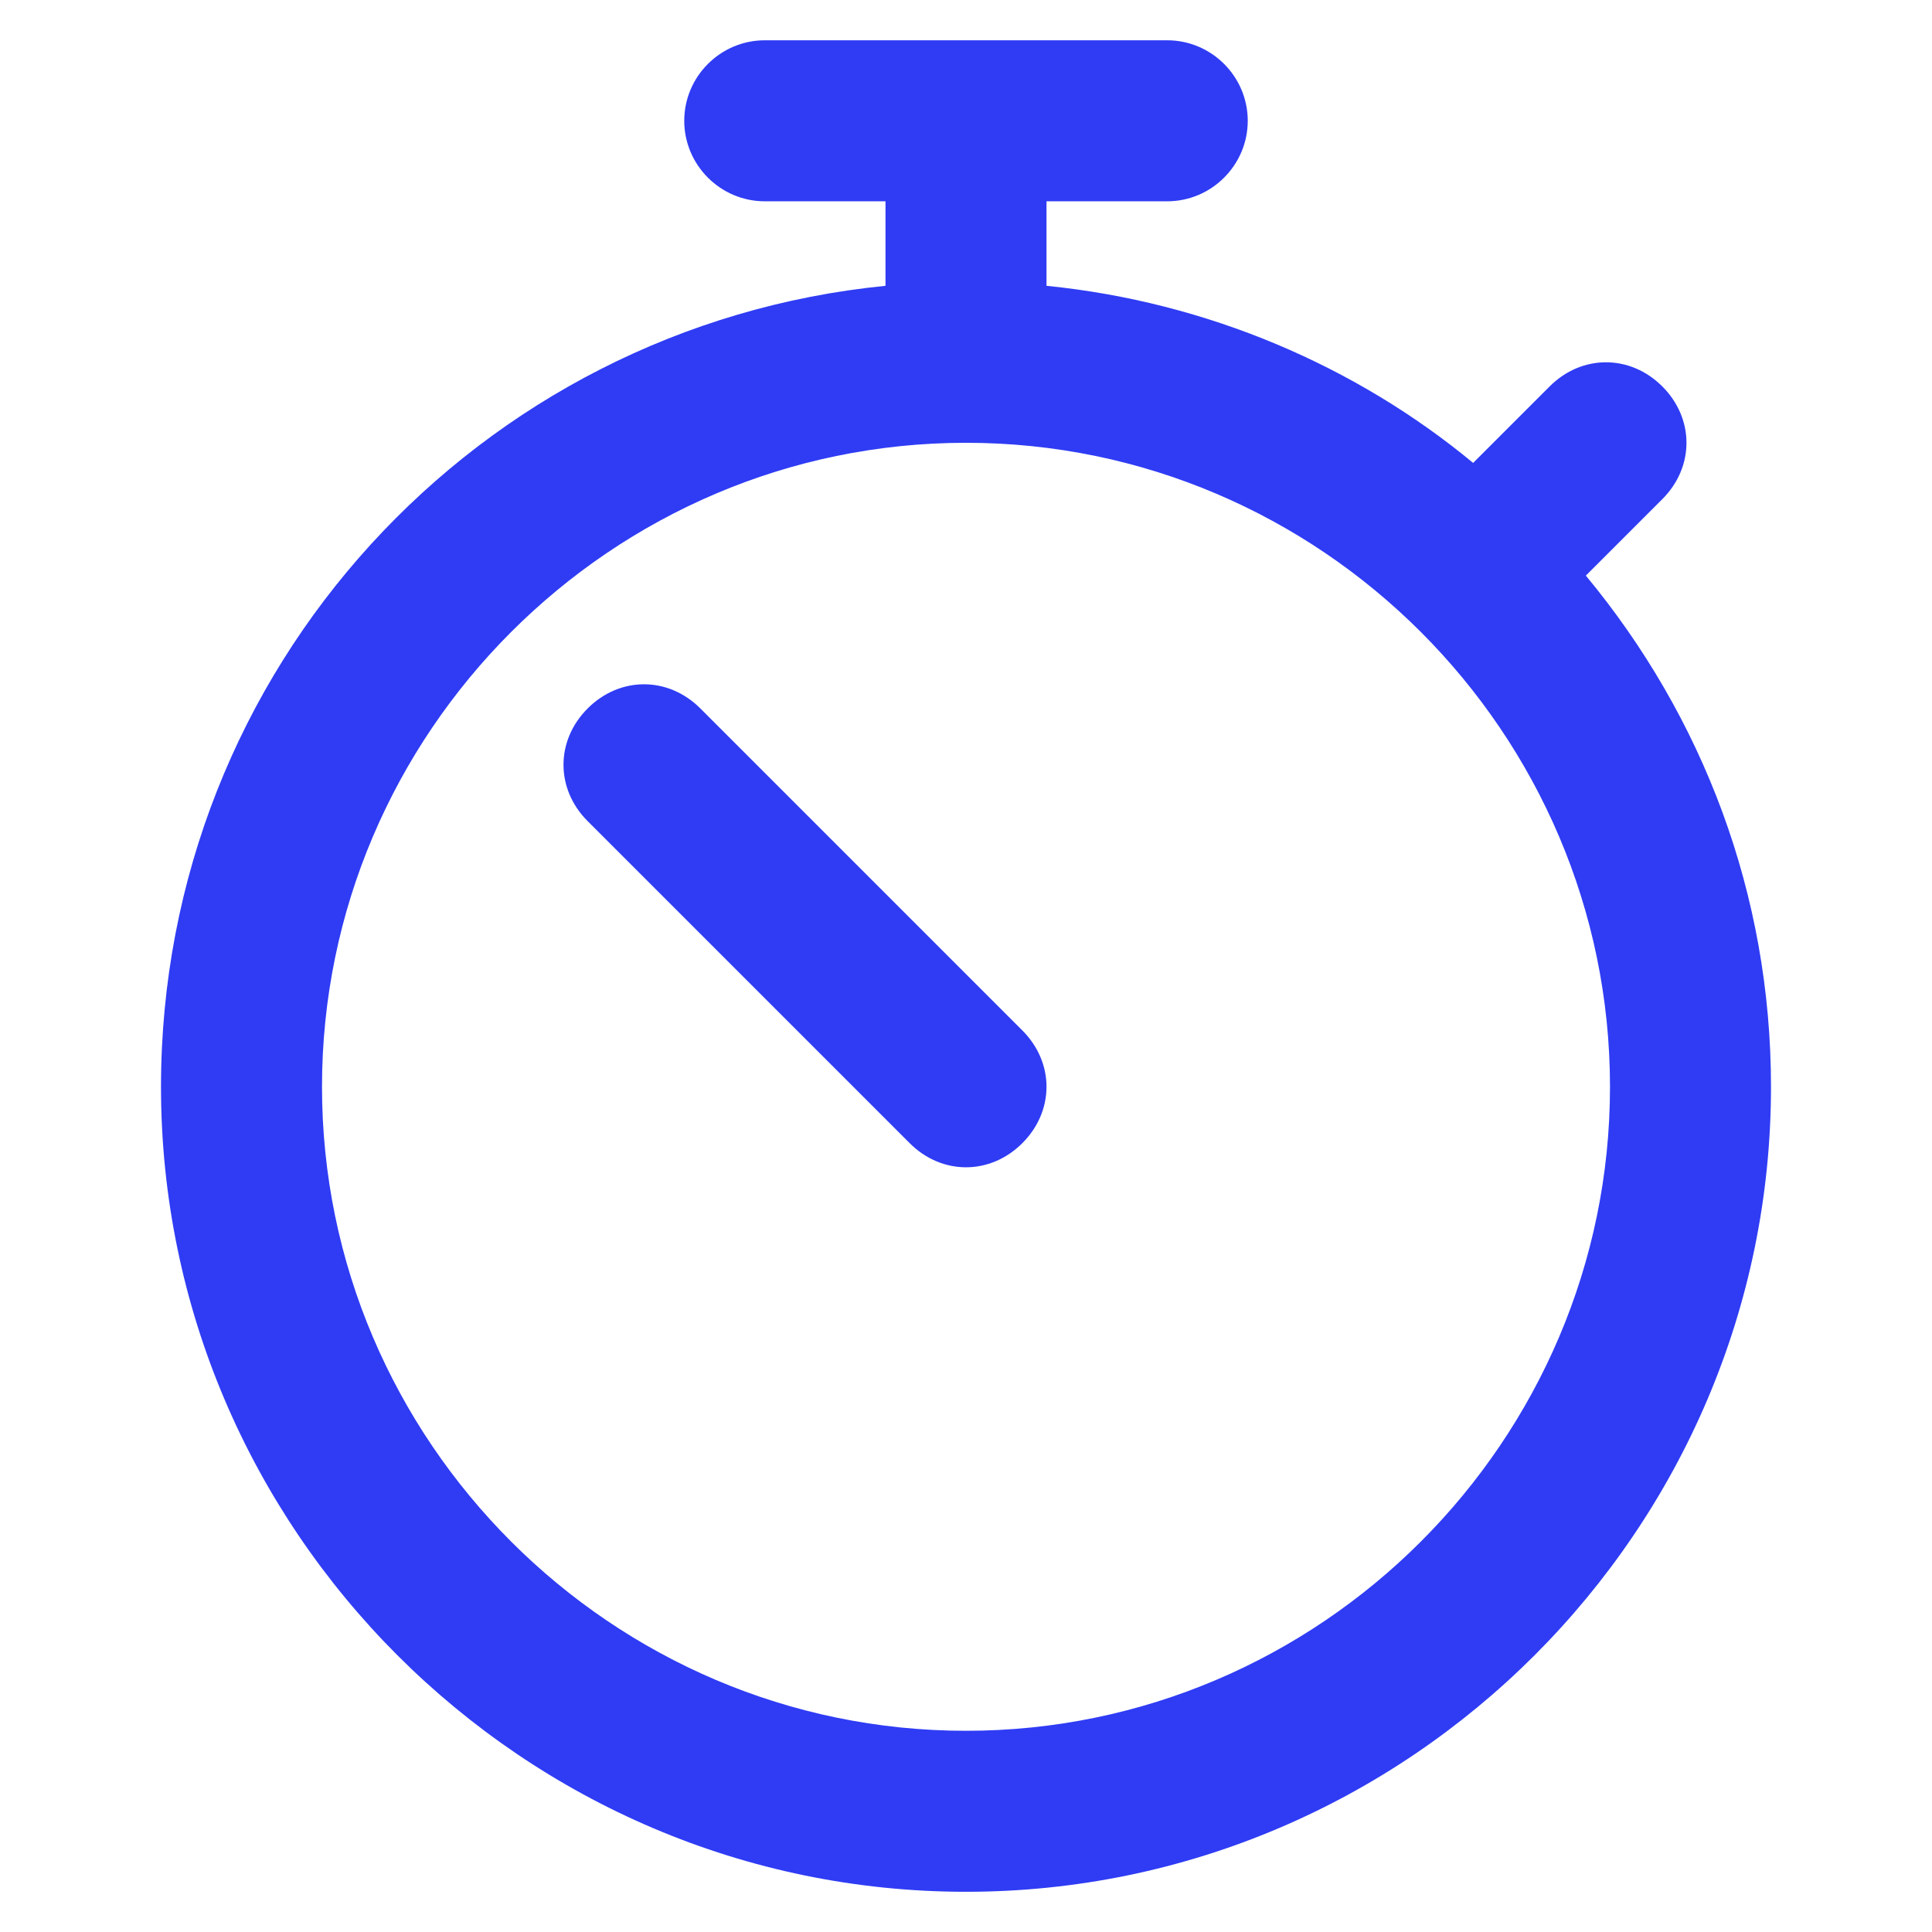 <?xml version="1.0" standalone="no"?><!DOCTYPE svg PUBLIC "-//W3C//DTD SVG 1.1//EN" "http://www.w3.org/Graphics/SVG/1.1/DTD/svg11.dtd"><svg t="1728614434543" class="icon" viewBox="0 0 1024 1024" version="1.1" xmlns="http://www.w3.org/2000/svg" p-id="1451" xmlns:xlink="http://www.w3.org/1999/xlink" width="200" height="200"><path d="M85.333 576.021c0-221.867 168.533-403.2 384-424.533v-44.8h-64c-23.467 0-42.667-19.2-42.667-42.667s19.2-42.667 42.667-42.667h213.333c23.467 0 42.667 19.2 42.667 42.667s-19.2 42.667-42.667 42.667h-64v44.8c85.333 8.533 164.267 42.667 226.133 93.867l40.533-40.533c17.067-17.067 42.667-17.067 59.733 0 17.067 17.067 17.067 42.667 0 59.733l-40.533 40.533c61.867 74.667 98.133 168.533 98.133 270.933 0 234.667-192 426.667-426.667 426.667s-426.667-192-426.667-426.667z m426.667-341.333c-187.733 0-341.333 153.6-341.333 341.333s153.6 341.333 341.333 341.333 341.333-153.6 341.333-341.333-153.6-341.333-341.333-341.333z" fill="#2F3CF4" p-id="1452"></path><path d="M482.133 605.888c8.533 8.533 19.2 12.8 29.867 12.8s21.333-4.267 29.867-12.8c17.067-17.067 17.067-42.667 0-59.733l-170.667-170.667c-17.067-17.067-42.667-17.067-59.733 0-17.067 17.067-17.067 42.667 0 59.733l170.667 170.667z" fill="#2F3CF4" p-id="1453"></path></svg>